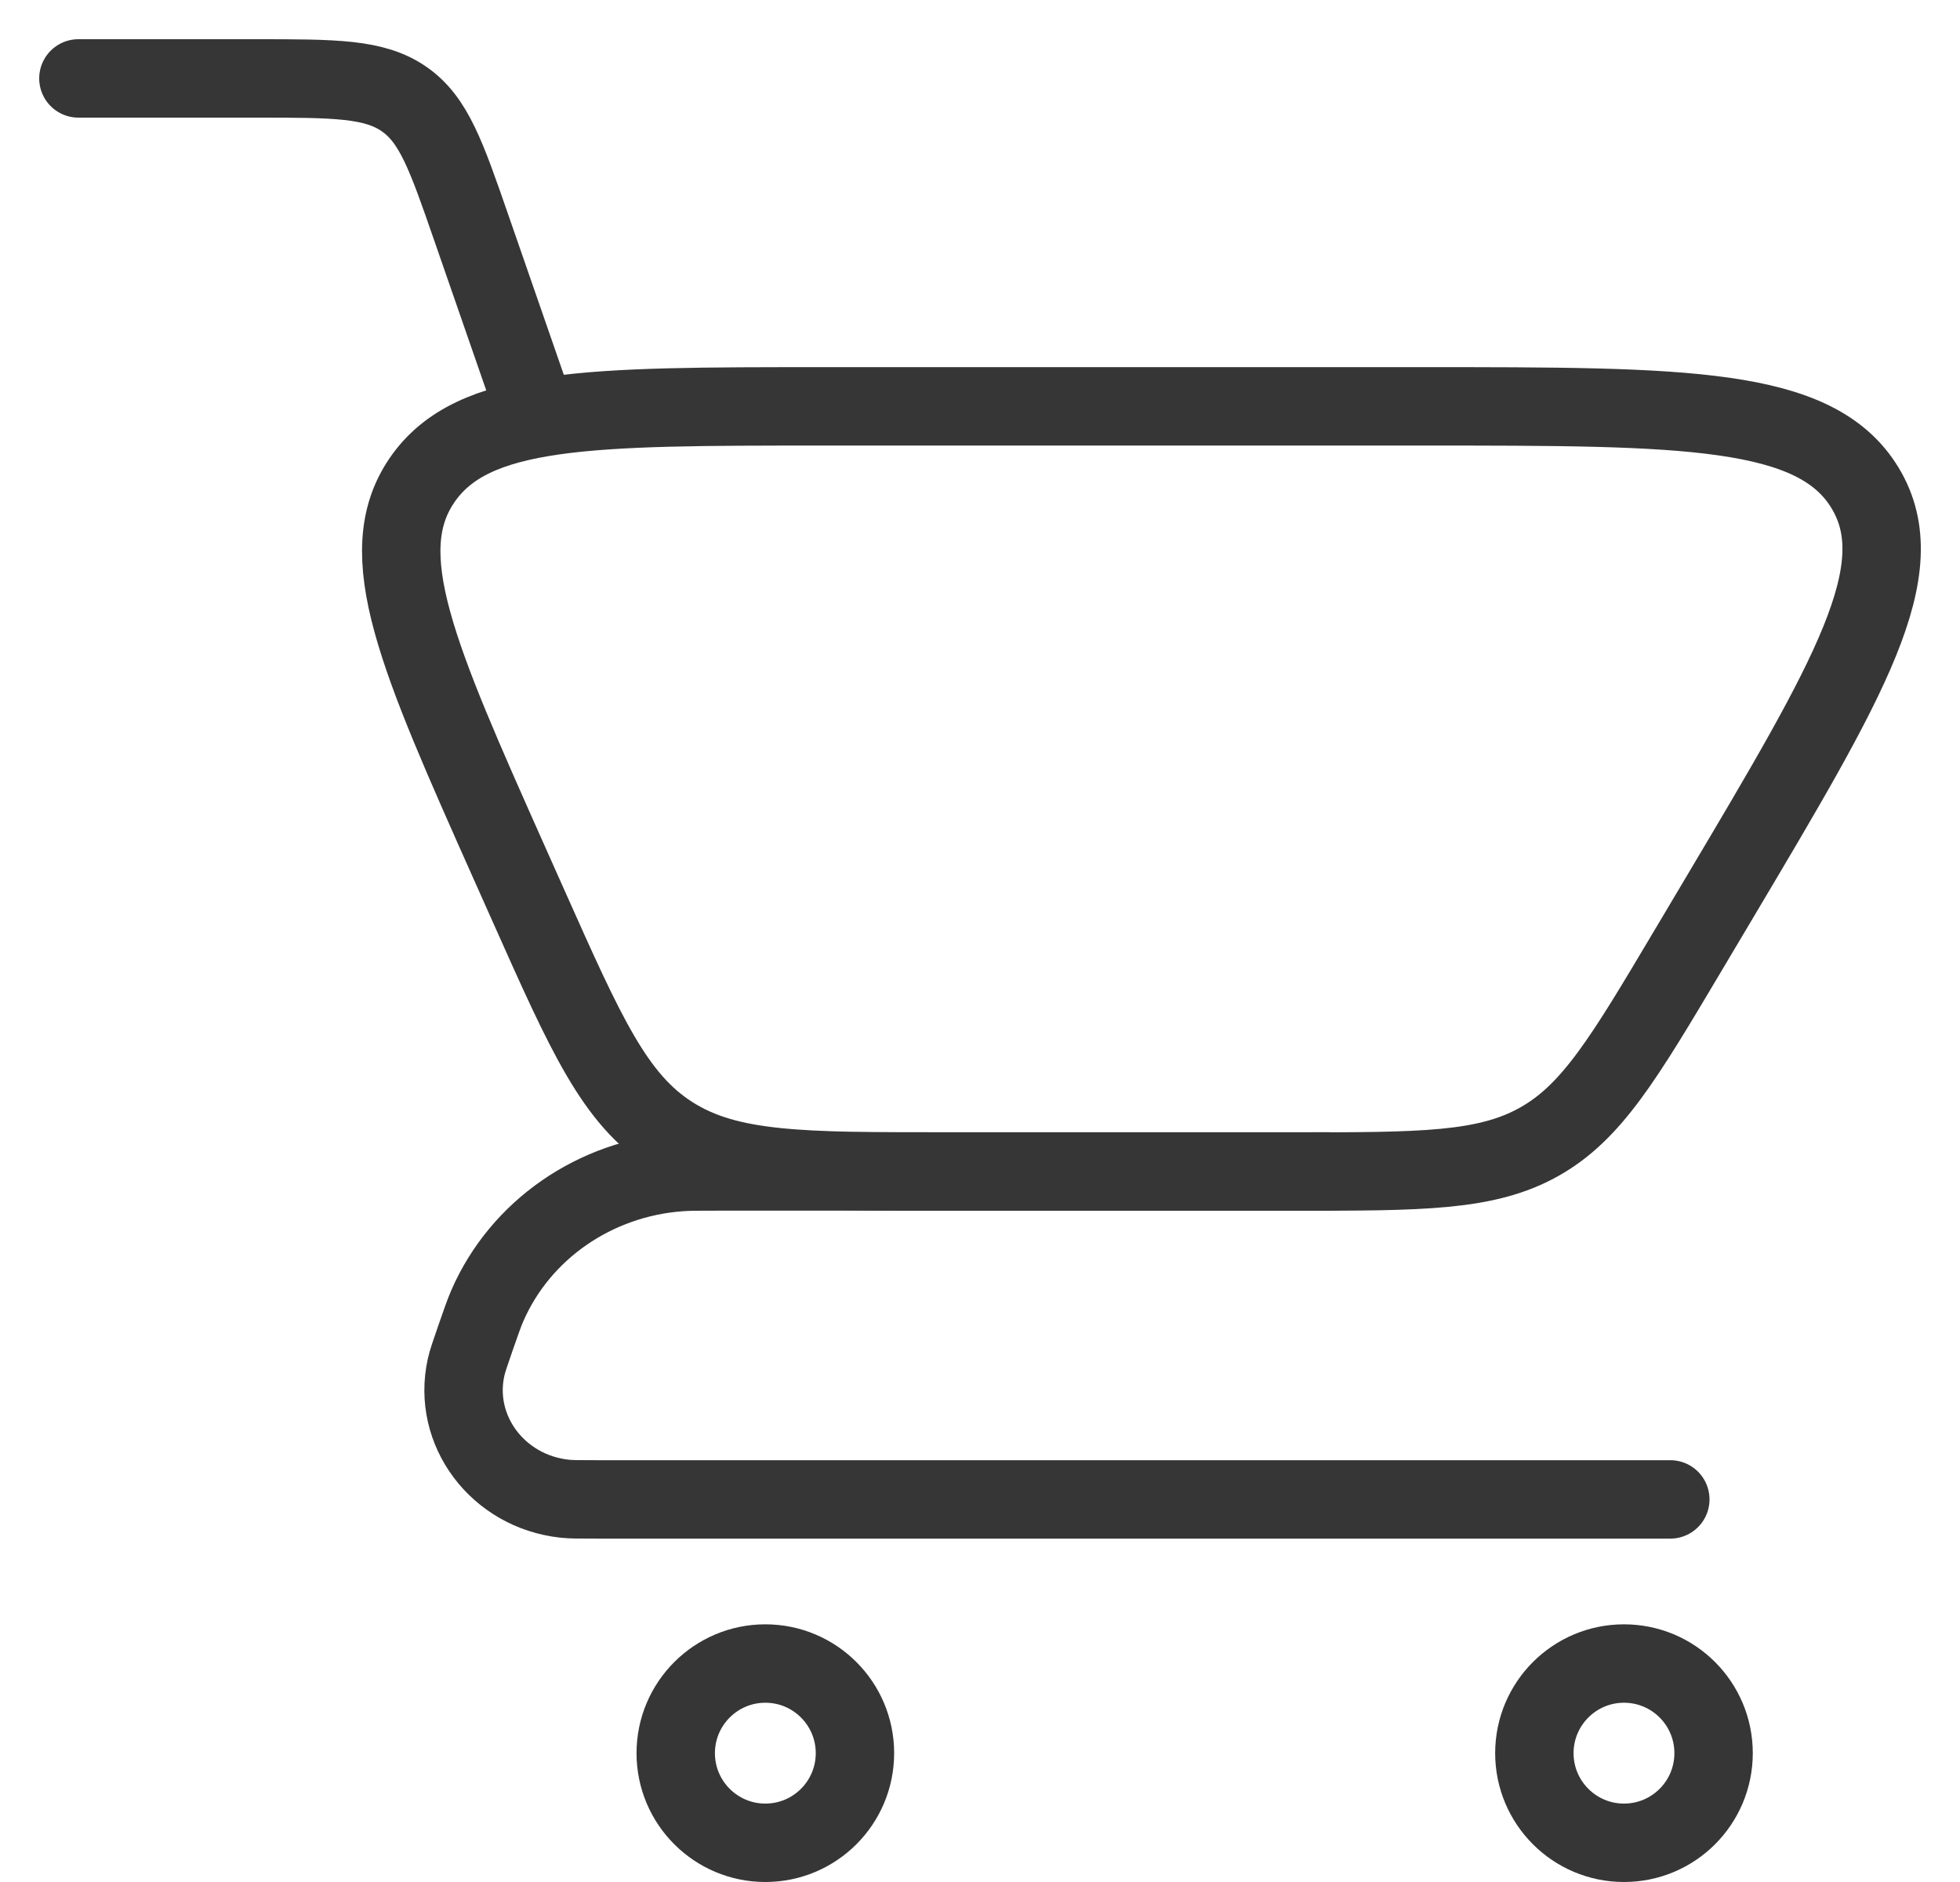<svg width="25" height="24" viewBox="0 0 25 24" fill="none" xmlns="http://www.w3.org/2000/svg">
<path d="M1 1H3.26C4.27 1 4.774 1 5.154 1.263C5.534 1.526 5.693 1.986 6.012 2.906L6.802 5.182" stroke="#363636" stroke-linecap="round"/>
<path d="M21.305 19.121H7.6C7.388 19.121 7.282 19.121 7.202 19.112C6.35 19.02 5.766 18.242 5.945 17.436C5.962 17.36 5.995 17.263 6.062 17.07C6.137 16.855 6.174 16.748 6.215 16.653C6.636 15.684 7.589 15.024 8.679 14.947C8.785 14.939 8.903 14.939 9.139 14.939H16.954" stroke="#363636" stroke-linecap="round" stroke-linejoin="round"/>
<path d="M16.488 14.94H12.078C10.222 14.94 9.295 14.94 8.568 14.479C7.841 14.019 7.476 13.199 6.745 11.56L6.5 11.011C5.326 8.378 4.739 7.062 5.384 6.122C6.029 5.182 7.519 5.182 10.5 5.182H18.159C21.494 5.182 23.161 5.182 23.79 6.224C24.419 7.265 23.591 8.656 21.937 11.439L21.526 12.13C20.711 13.501 20.303 14.186 19.628 14.563C18.953 14.94 18.131 14.94 16.488 14.94Z" stroke="#363636" stroke-linecap="round"/>
<path d="M21.857 22.357C21.857 22.988 21.346 23.5 20.714 23.5C20.083 23.5 19.571 22.988 19.571 22.357C19.571 21.726 20.083 21.214 20.714 21.214C21.346 21.214 21.857 21.726 21.857 22.357Z" stroke="#363636"/>
<path d="M10.905 22.357C10.905 22.988 10.393 23.5 9.762 23.5C9.131 23.5 8.619 22.988 8.619 22.357C8.619 21.726 9.131 21.214 9.762 21.214C10.393 21.214 10.905 21.726 10.905 22.357Z" stroke="#363636"/>
</svg>
